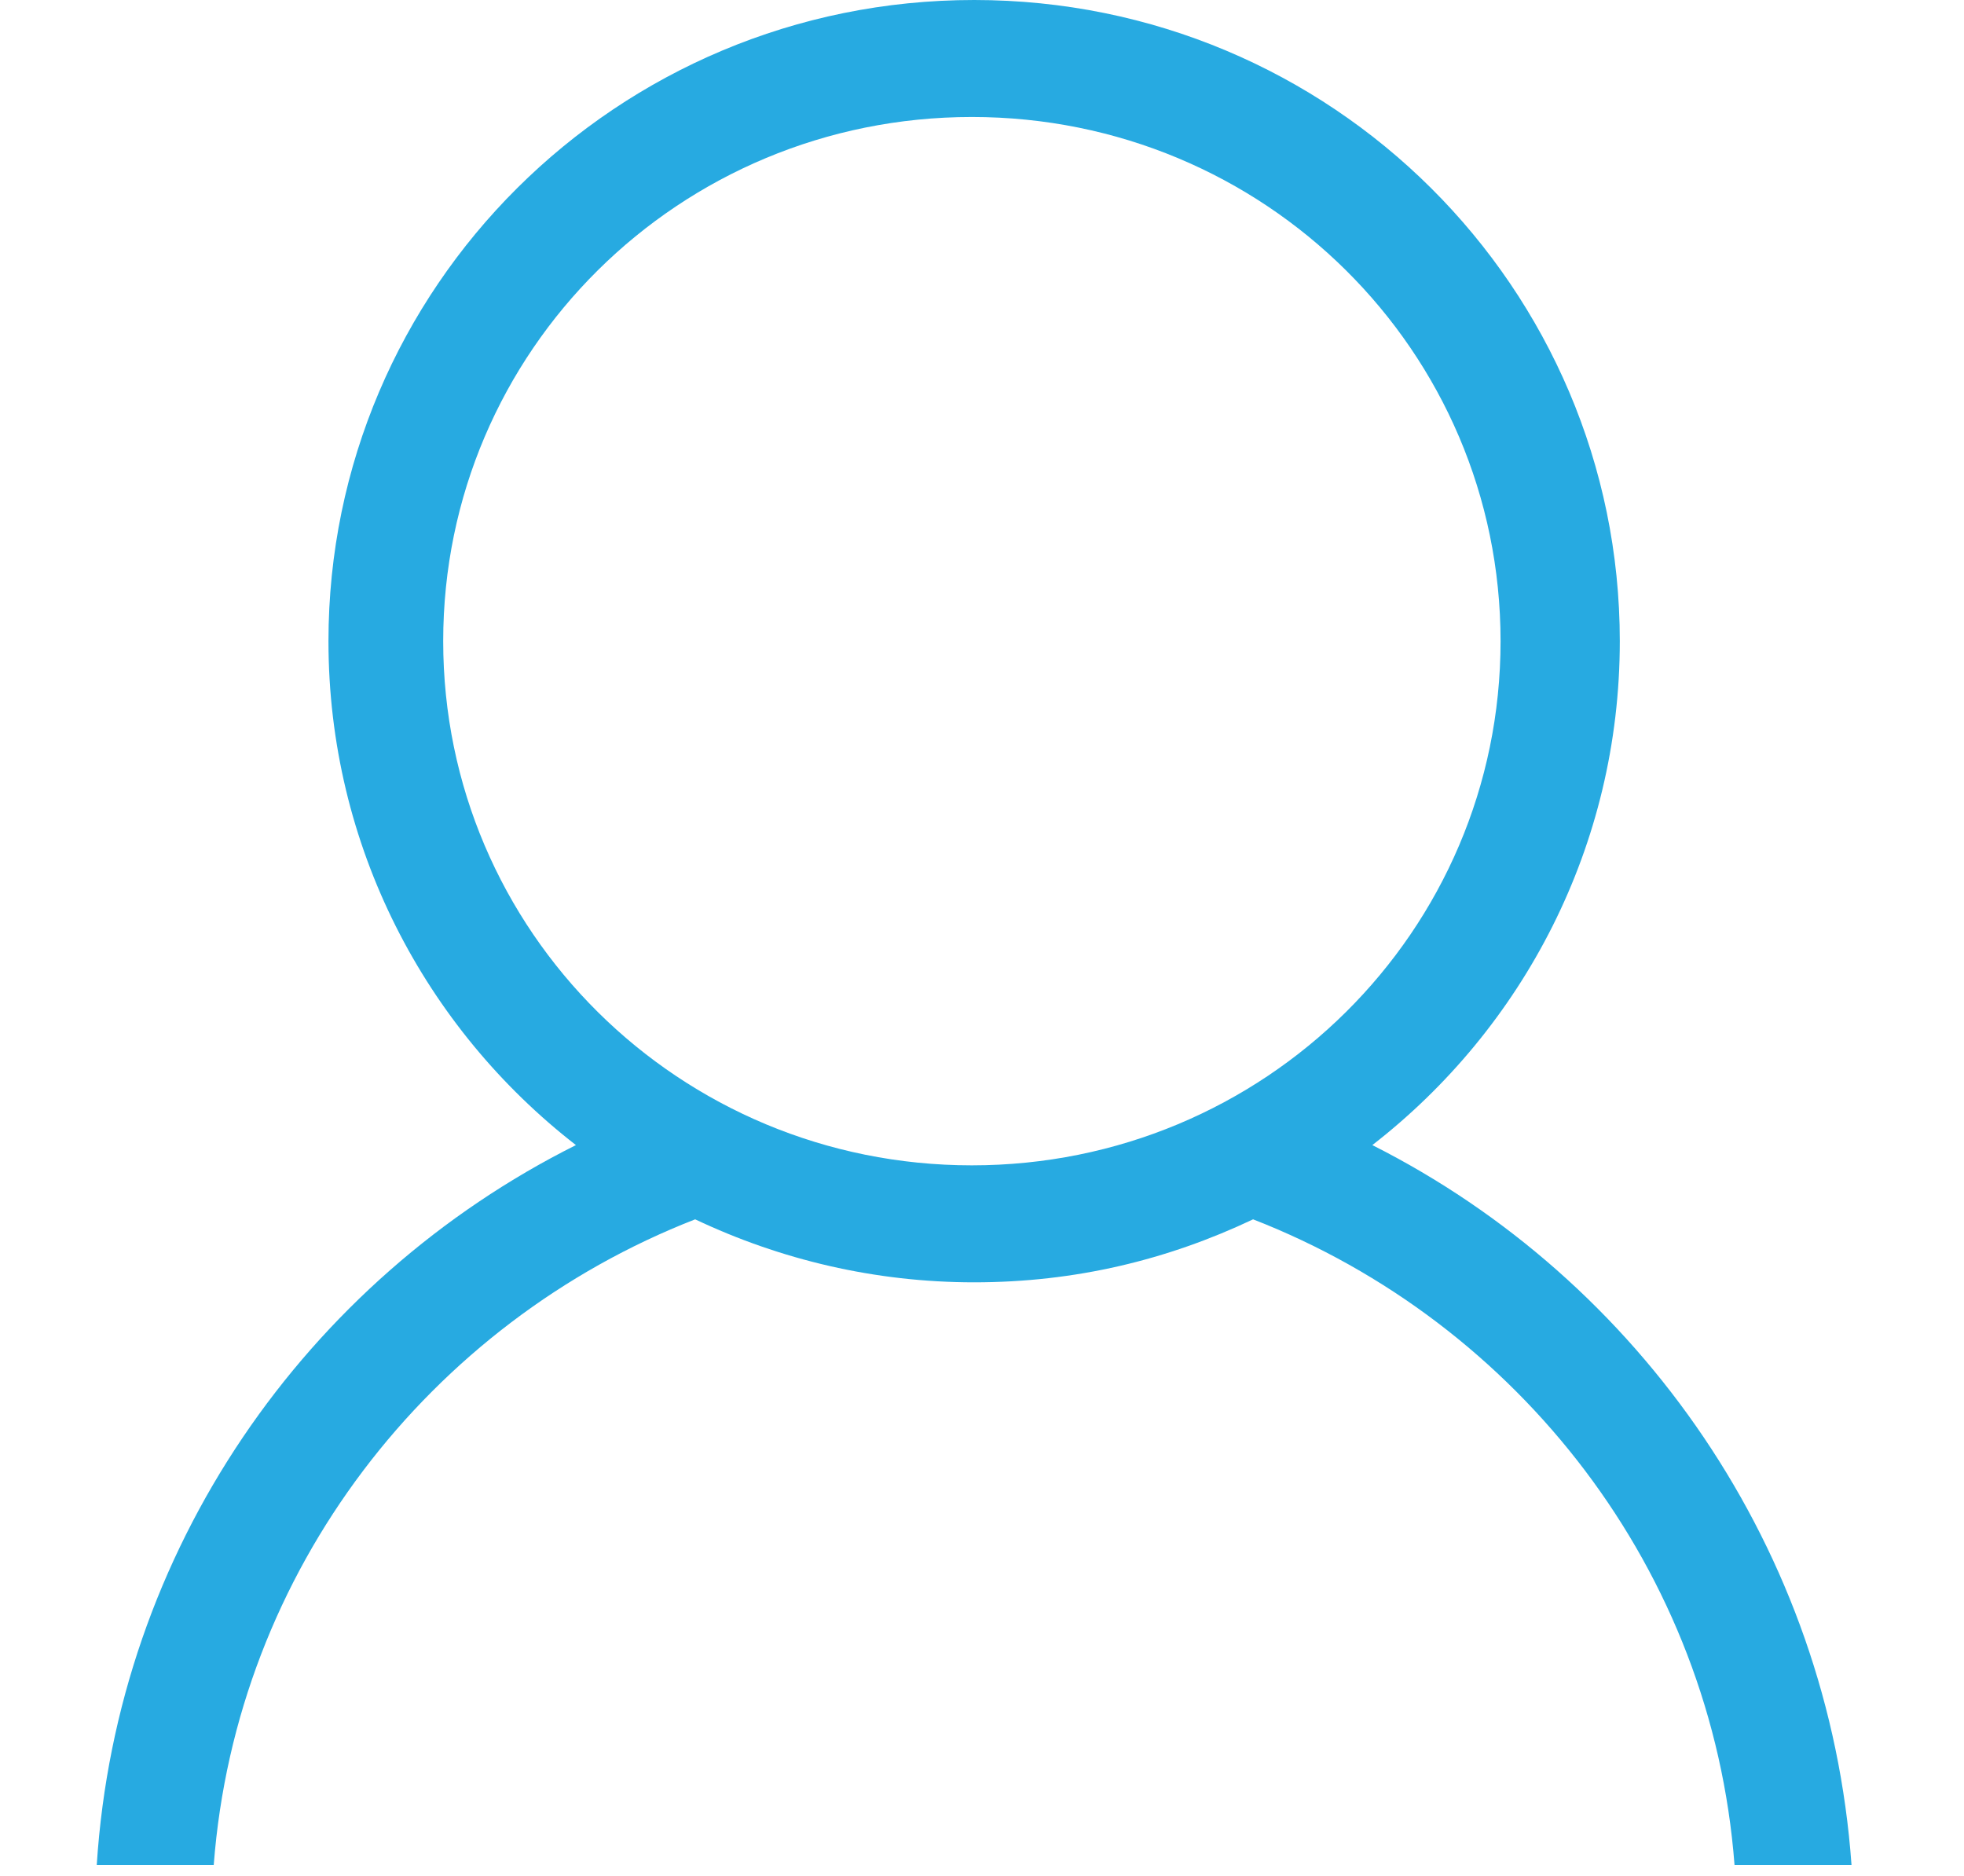 <?xml version="1.0" encoding="utf-8"?>
<!-- Generator: Adobe Illustrator 19.0.0, SVG Export Plug-In . SVG Version: 6.00 Build 0)  -->
<svg version="1.1" id="Layer_1" xmlns="http://www.w3.org/2000/svg" xmlns:xlink="http://www.w3.org/1999/xlink" x="0px" y="0px"
	 viewBox="-172 265.6 87.3 83.4" style="enable-background:new -172 265.6 87.3 83.4;" xml:space="preserve">
<style type="text/css">
	.st0{fill-rule:evenodd;clip-rule:evenodd;fill:#27AAE1;}
</style>
<path class="st0" d="M-105.3,294.1c0-12.9-10.5-23.3-23.5-23.3s-23.5,10.4-23.5,23.3c0,12.9,10.5,23.3,23.5,23.3
	S-105.3,307-105.3,294.1z M-89.7,348.5h-5.2c-1-13.1-9.6-24.1-21.4-28.7c-3.8,1.8-7.9,2.8-12.4,2.8c-4.4,0-8.6-1-12.4-2.8
	c-11.8,4.6-20.4,15.6-21.4,28.7h-5.2c0.9-14,9.3-26,21.3-32c-6.7-5.2-11-13.3-11-22.4c0-15.7,12.8-28.5,28.7-28.5
	s28.7,12.8,28.7,28.5c0,9.1-4.3,17.2-11,22.4C-99.1,322.5-90.7,334.5-89.7,348.5z"/>
</svg>
